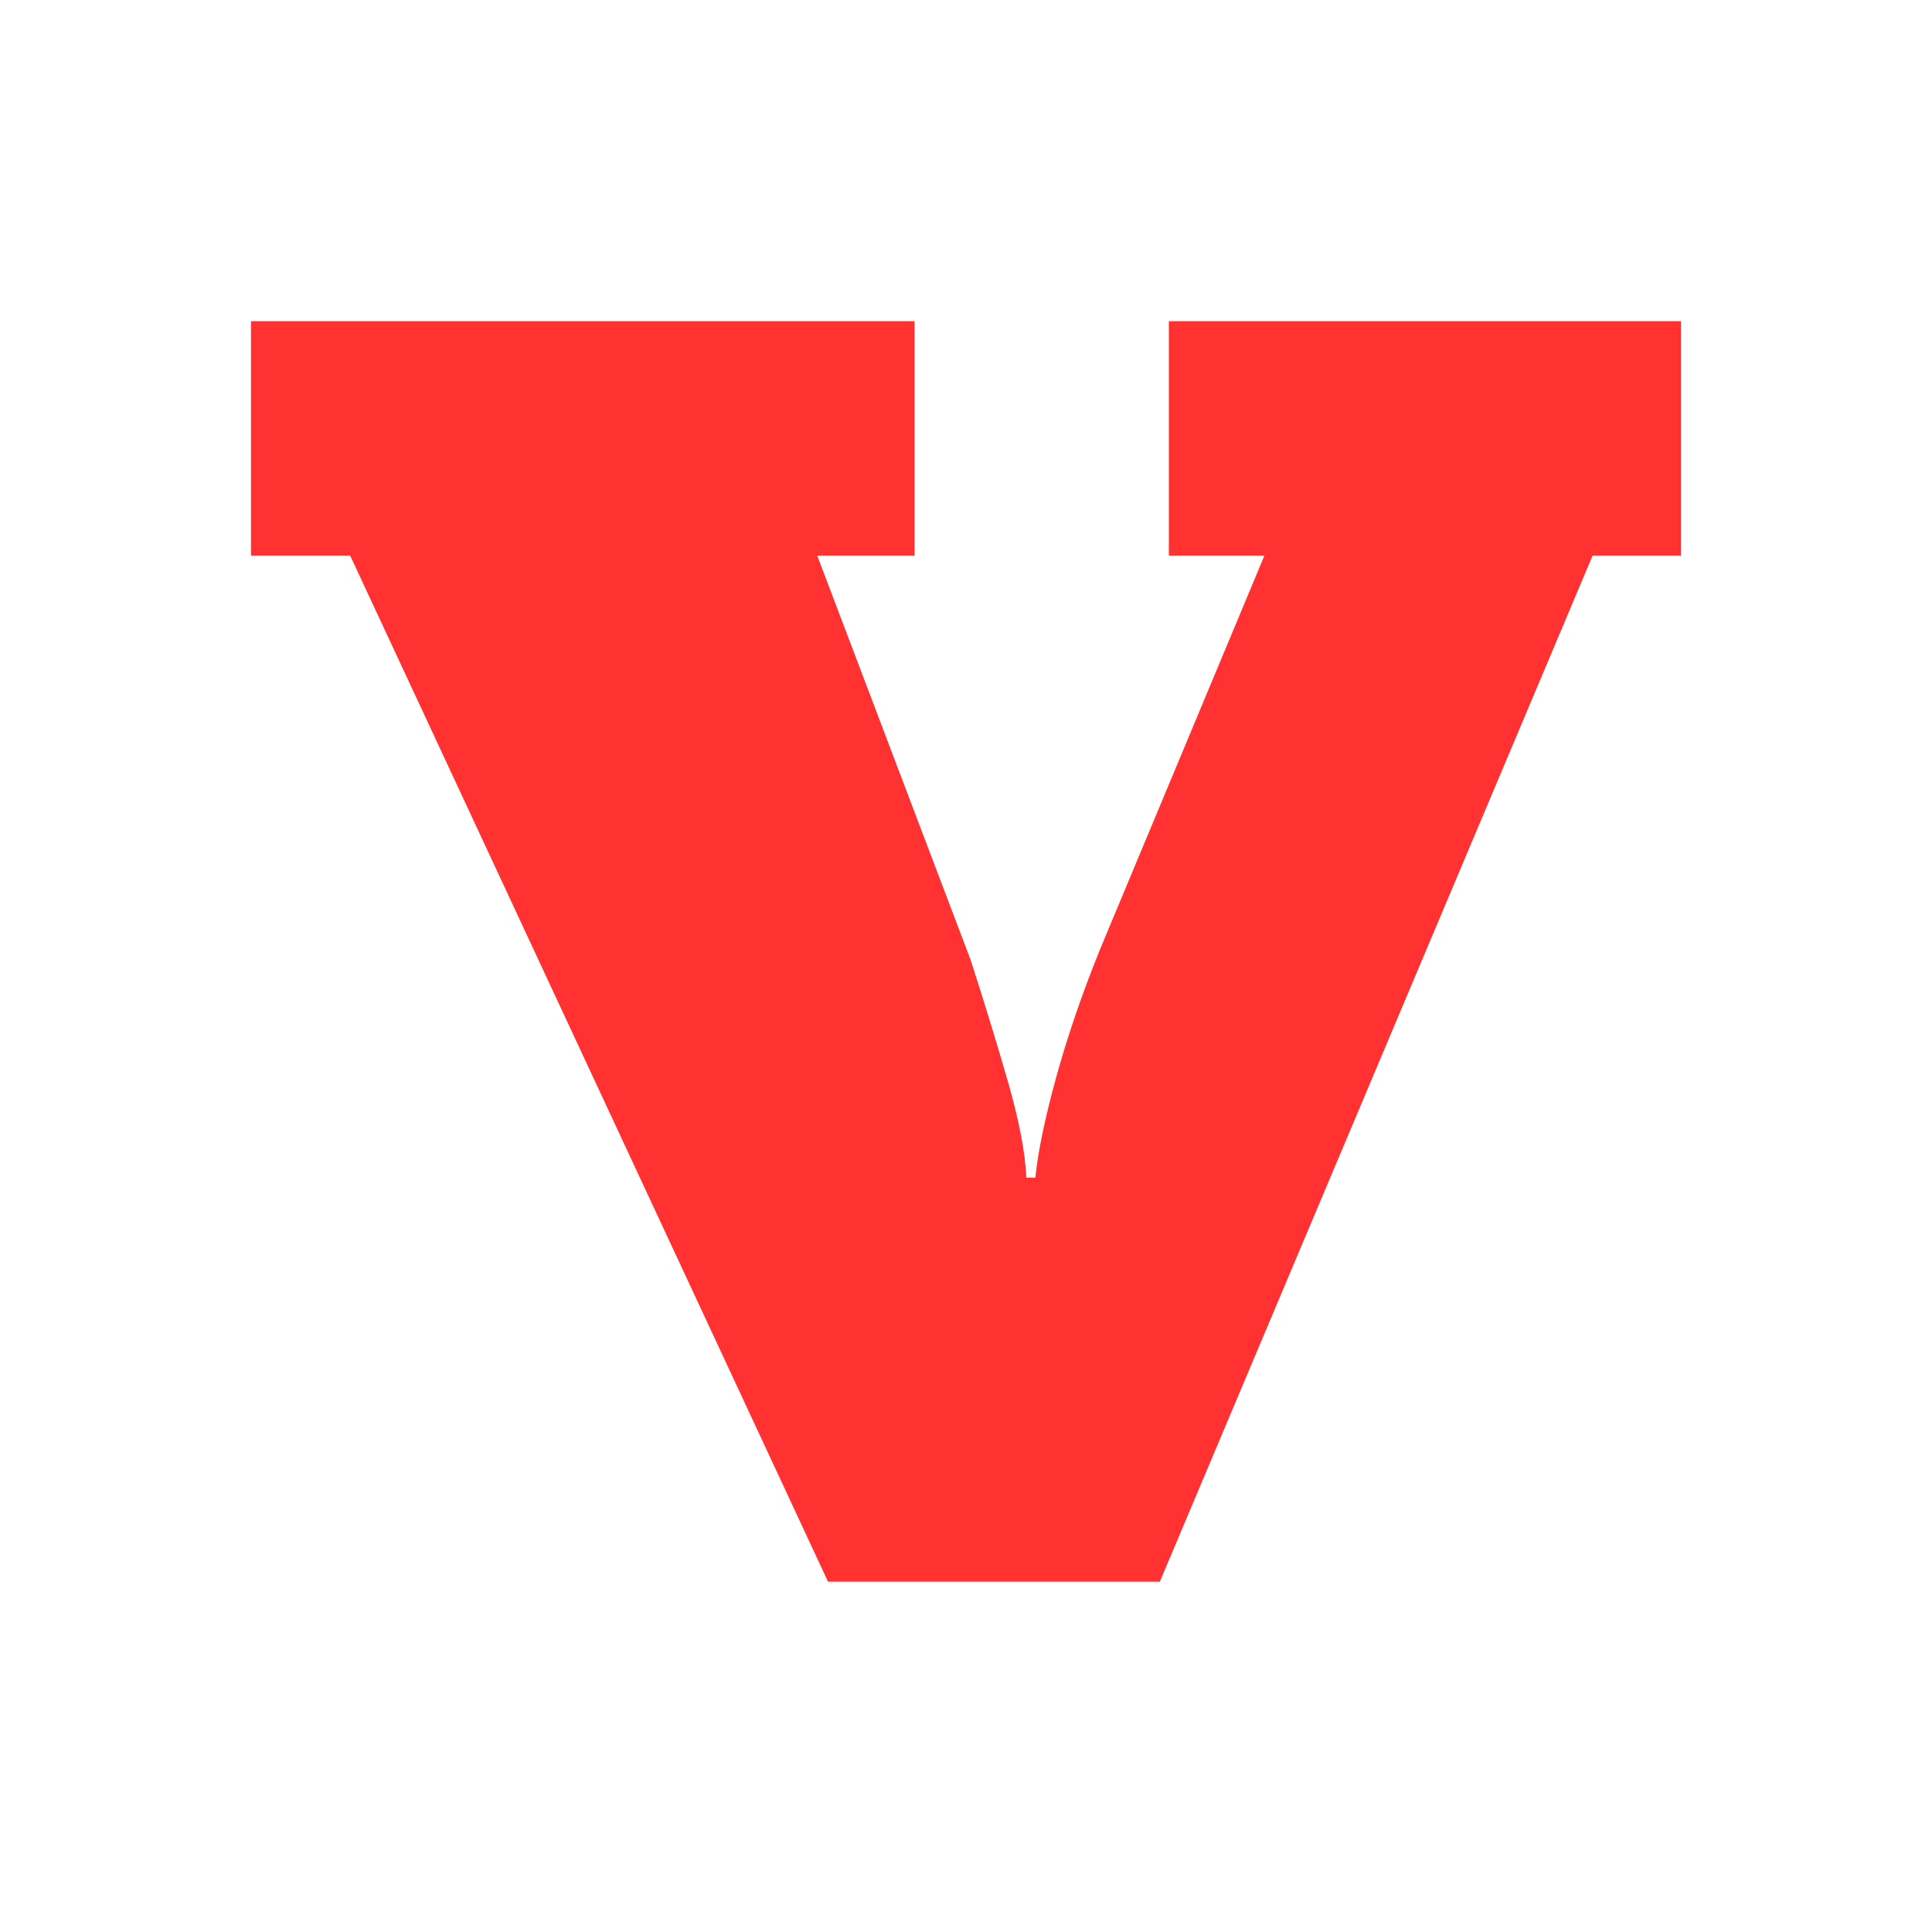 <svg xmlns="http://www.w3.org/2000/svg" xmlns:xlink="http://www.w3.org/1999/xlink" width="500" zoomAndPan="magnify" viewBox="0 0 375 375" height="500" preserveAspectRatio="xMidYMid meet" version="1.0"><defs><g/></defs><g fill="#ff3131" fill-opacity="1"><g transform="translate(52.219, 307)"><g><path d="M 147 -78.406 L 148.75 -78.406 C 149.219 -83.301 150.555 -89.773 152.766 -97.828 C 154.984 -105.879 157.844 -114.219 161.344 -122.844 L 193.203 -199.156 L 174.656 -199.156 L 174.656 -244.656 L 274.047 -244.656 L 274.047 -199.156 L 256.906 -199.156 L 172.906 0 L 108.5 0 L 15.75 -199.156 L -3.5 -199.156 L -3.5 -244.656 L 125.297 -244.656 L 125.297 -199.156 L 106.406 -199.156 L 136.156 -120.75 C 138.945 -112.113 141.395 -104.117 143.5 -96.766 C 145.602 -89.422 146.77 -83.301 147 -78.406 Z M 147 -78.406 "/></g></g></g></svg>